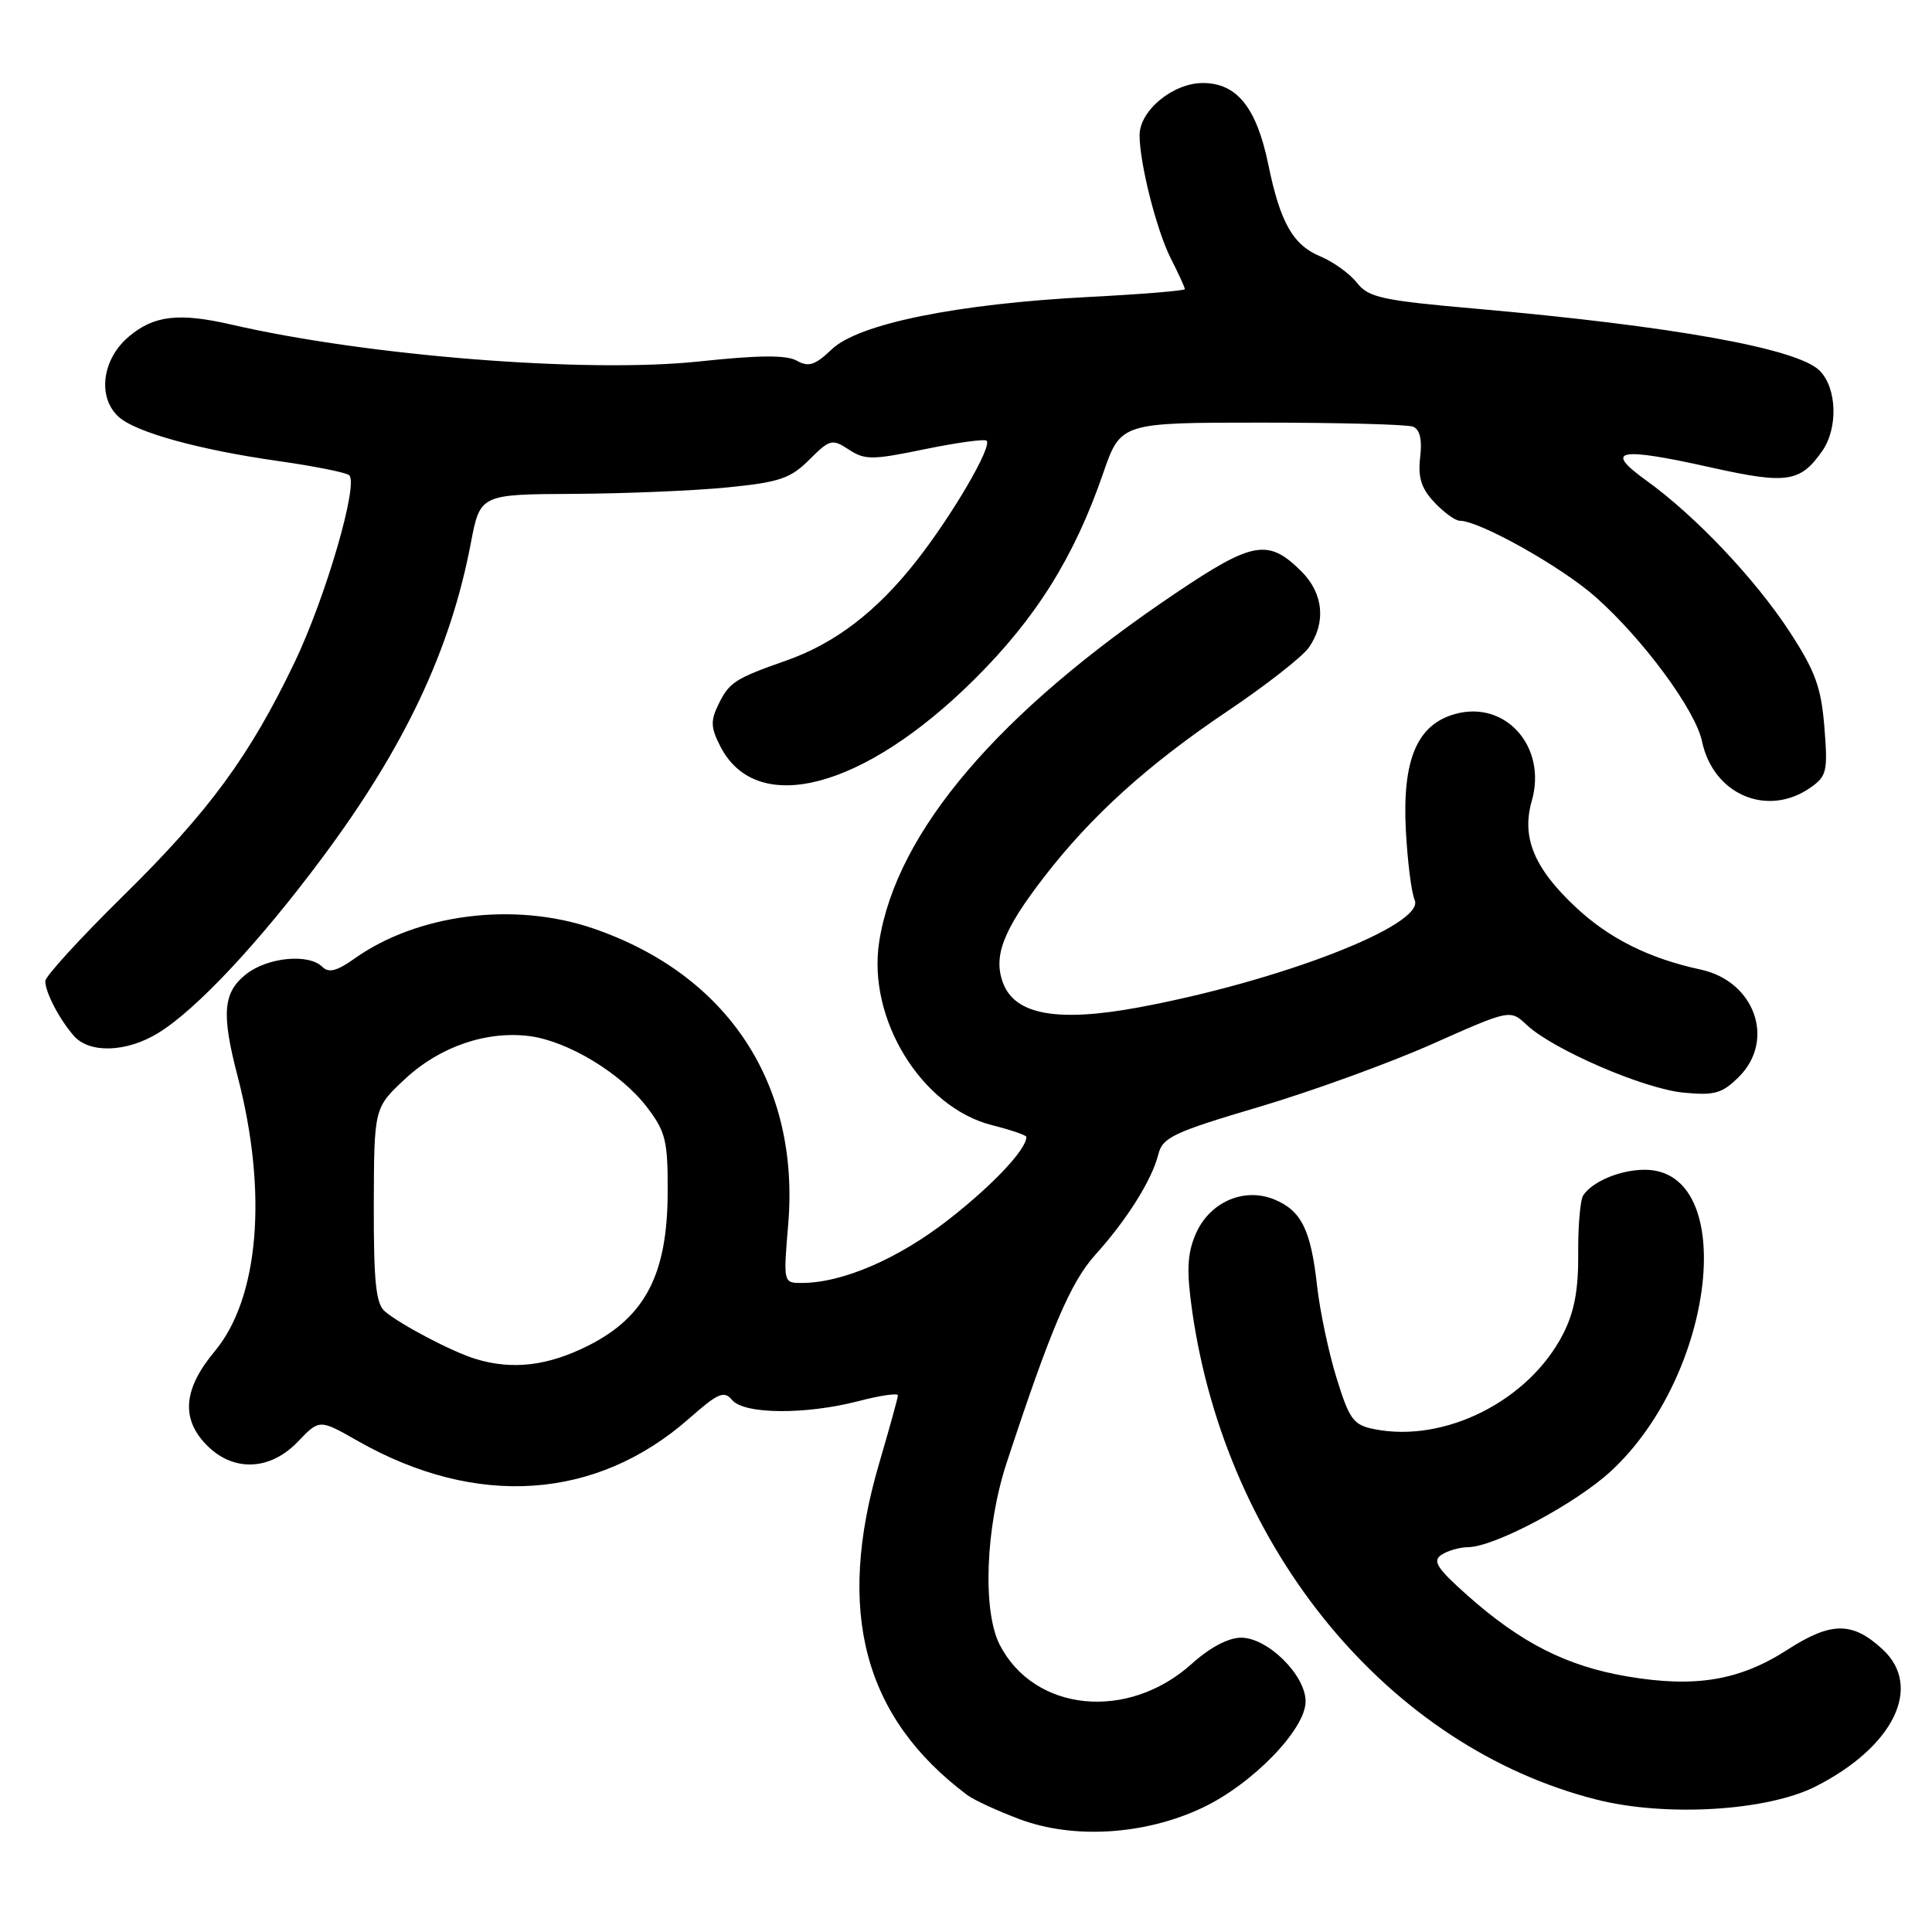 <?xml version="1.0" encoding="UTF-8" standalone="no"?>
<!DOCTYPE svg PUBLIC "-//W3C//DTD SVG 1.1//EN" "http://www.w3.org/Graphics/SVG/1.1/DTD/svg11.dtd" >
<svg xmlns="http://www.w3.org/2000/svg" xmlns:xlink="http://www.w3.org/1999/xlink" version="1.1" viewBox="0 0 256 256">
 <g >
 <path fill="currentColor"
d=" M 159.32 239.54 C 165.95 236.41 173.00 229.14 173.00 225.45 C 173.00 221.96 167.98 217.00 164.45 217.00 C 162.77 217.00 160.30 218.31 157.93 220.45 C 149.49 228.07 137.09 226.87 132.48 217.97 C 130.16 213.47 130.58 202.35 133.40 193.79 C 139.23 176.07 141.86 169.90 145.13 166.27 C 149.31 161.65 152.64 156.34 153.48 152.97 C 154.04 150.71 155.46 150.04 166.80 146.68 C 173.79 144.61 184.14 140.85 189.80 138.33 C 200.10 133.75 200.10 133.75 202.30 135.81 C 205.78 139.07 217.82 144.28 223.07 144.78 C 227.21 145.18 228.20 144.89 230.43 142.67 C 235.29 137.80 232.50 130.01 225.34 128.47 C 218.54 127.01 213.23 124.36 208.83 120.24 C 203.27 115.05 201.58 110.96 202.97 106.12 C 205.02 98.96 199.49 92.72 192.77 94.62 C 187.76 96.03 185.80 100.68 186.28 110.00 C 186.50 114.12 187.02 118.29 187.45 119.26 C 188.89 122.54 169.65 130.01 150.80 133.50 C 140.11 135.47 134.51 134.46 132.92 130.28 C 131.57 126.73 132.90 123.27 138.33 116.23 C 144.61 108.09 152.10 101.32 162.68 94.21 C 167.72 90.82 172.56 87.04 173.43 85.80 C 175.73 82.51 175.36 78.64 172.48 75.75 C 168.07 71.34 166.05 71.69 155.82 78.57 C 132.27 94.40 118.82 110.19 116.51 124.71 C 114.87 134.97 122.10 146.74 131.48 149.10 C 133.97 149.73 136.00 150.42 136.00 150.65 C 136.00 152.30 131.61 156.97 125.76 161.55 C 119.06 166.79 111.64 170.00 106.21 170.00 C 103.80 170.00 103.79 169.96 104.44 162.25 C 106.01 143.64 96.44 129.13 78.59 123.02 C 68.16 119.45 55.31 121.08 46.94 127.04 C 44.65 128.67 43.55 128.95 42.72 128.12 C 40.92 126.32 35.49 126.83 32.63 129.07 C 29.55 131.50 29.31 134.27 31.49 142.63 C 35.50 158.03 34.33 172.03 28.43 179.08 C 24.26 184.08 23.95 188.04 27.45 191.55 C 30.98 195.07 35.80 194.86 39.48 191.02 C 42.33 188.04 42.33 188.04 47.42 190.94 C 63.11 199.86 79.01 198.79 91.30 187.97 C 95.15 184.57 95.95 184.23 97.01 185.51 C 98.59 187.41 106.73 187.48 113.78 185.65 C 116.65 184.90 118.99 184.56 118.98 184.90 C 118.97 185.23 117.84 189.30 116.48 193.95 C 110.73 213.56 114.45 227.57 128.15 237.84 C 129.06 238.52 132.21 239.97 135.15 241.07 C 142.30 243.73 151.73 243.13 159.32 239.54 Z  M 240.59 236.71 C 250.92 231.47 254.81 223.51 249.47 218.56 C 245.46 214.85 242.66 214.85 236.84 218.60 C 230.50 222.69 224.60 223.67 215.59 222.13 C 207.60 220.77 201.55 217.70 194.50 211.45 C 190.40 207.81 189.77 206.83 191.00 206.02 C 191.82 205.48 193.40 205.02 194.50 205.01 C 198.00 204.99 208.74 199.28 213.44 194.95 C 227.35 182.13 230.40 155.00 217.93 155.00 C 214.71 155.00 210.99 156.55 209.78 158.40 C 209.39 159.00 209.09 162.48 209.12 166.11 C 209.16 170.89 208.61 173.84 207.13 176.74 C 202.61 185.60 191.44 191.24 182.10 189.37 C 179.33 188.82 178.80 188.10 177.10 182.59 C 176.05 179.20 174.90 173.74 174.53 170.46 C 173.69 162.93 172.46 160.44 168.87 158.94 C 164.79 157.26 160.18 159.32 158.38 163.64 C 157.31 166.20 157.22 168.46 157.97 173.72 C 162.51 205.45 184.10 231.53 211.57 238.46 C 220.75 240.78 234.17 239.97 240.59 236.71 Z  M 20.93 136.90 C 25.98 133.82 34.34 124.90 42.73 113.62 C 53.62 98.99 59.69 86.14 62.38 72.00 C 63.62 65.50 63.62 65.50 76.06 65.44 C 82.90 65.40 92.07 65.02 96.43 64.58 C 103.28 63.90 104.75 63.40 107.24 60.91 C 109.96 58.20 110.26 58.12 112.47 59.57 C 114.60 60.97 115.58 60.96 122.54 59.52 C 126.79 58.65 130.47 58.14 130.73 58.40 C 131.50 59.17 126.18 68.27 121.41 74.35 C 116.16 81.04 110.63 85.27 104.17 87.53 C 97.40 89.91 96.64 90.40 95.21 93.31 C 94.13 95.52 94.17 96.42 95.47 98.94 C 100.30 108.29 114.47 104.54 129.07 90.06 C 137.27 81.93 142.34 73.82 146.16 62.75 C 148.49 56.00 148.49 56.00 167.16 56.00 C 177.43 56.00 186.46 56.24 187.21 56.53 C 188.14 56.89 188.46 58.21 188.18 60.59 C 187.87 63.27 188.32 64.71 190.06 66.56 C 191.32 67.90 192.83 69.00 193.42 69.00 C 196.04 69.00 206.94 75.12 211.43 79.11 C 217.76 84.73 224.65 94.08 225.53 98.25 C 227.02 105.30 234.20 108.35 239.90 104.36 C 242.06 102.85 242.21 102.19 241.74 96.35 C 241.32 91.08 240.53 88.92 237.16 83.75 C 232.58 76.72 224.66 68.36 218.12 63.65 C 212.45 59.57 214.40 59.19 226.85 61.97 C 236.77 64.18 238.55 63.91 241.45 59.77 C 243.58 56.72 243.41 51.41 241.11 49.11 C 238.17 46.17 221.69 43.21 195.51 40.90 C 183.10 39.81 181.33 39.42 179.80 37.47 C 178.85 36.26 176.68 34.70 174.99 33.99 C 171.33 32.48 169.64 29.51 168.06 21.81 C 166.50 14.24 163.89 11.00 159.38 11.00 C 155.43 11.00 151.00 14.65 151.00 17.91 C 151.00 21.63 153.24 30.48 155.12 34.21 C 156.16 36.25 157.00 38.09 157.00 38.31 C 157.00 38.52 151.26 38.99 144.25 39.35 C 126.78 40.26 113.75 42.91 110.22 46.28 C 108.01 48.39 107.14 48.67 105.59 47.80 C 104.22 47.02 100.55 47.05 92.59 47.90 C 77.76 49.47 48.74 47.18 30.67 43.01 C 23.71 41.41 20.40 41.79 17.08 44.59 C 13.50 47.60 12.87 52.68 15.75 55.26 C 18.04 57.30 26.42 59.61 37.00 61.11 C 41.67 61.77 45.84 62.61 46.26 62.96 C 47.55 64.07 43.18 79.08 39.06 87.71 C 33.11 100.14 27.72 107.50 16.35 118.68 C 10.66 124.28 6.00 129.37 6.00 130.00 C 6.00 131.48 7.86 135.05 9.78 137.25 C 11.84 139.61 16.75 139.45 20.93 136.90 Z  M 63.00 180.06 C 59.96 179.14 53.06 175.52 51.00 173.77 C 49.81 172.76 49.51 169.87 49.53 159.65 C 49.57 146.79 49.57 146.79 53.67 142.97 C 58.28 138.67 64.51 136.54 70.23 137.30 C 75.30 137.98 82.32 142.24 85.72 146.70 C 88.21 149.96 88.50 151.15 88.47 158.00 C 88.44 168.79 85.53 174.45 78.05 178.25 C 72.65 180.99 67.92 181.57 63.00 180.06 Z "/>
</g>
</svg>